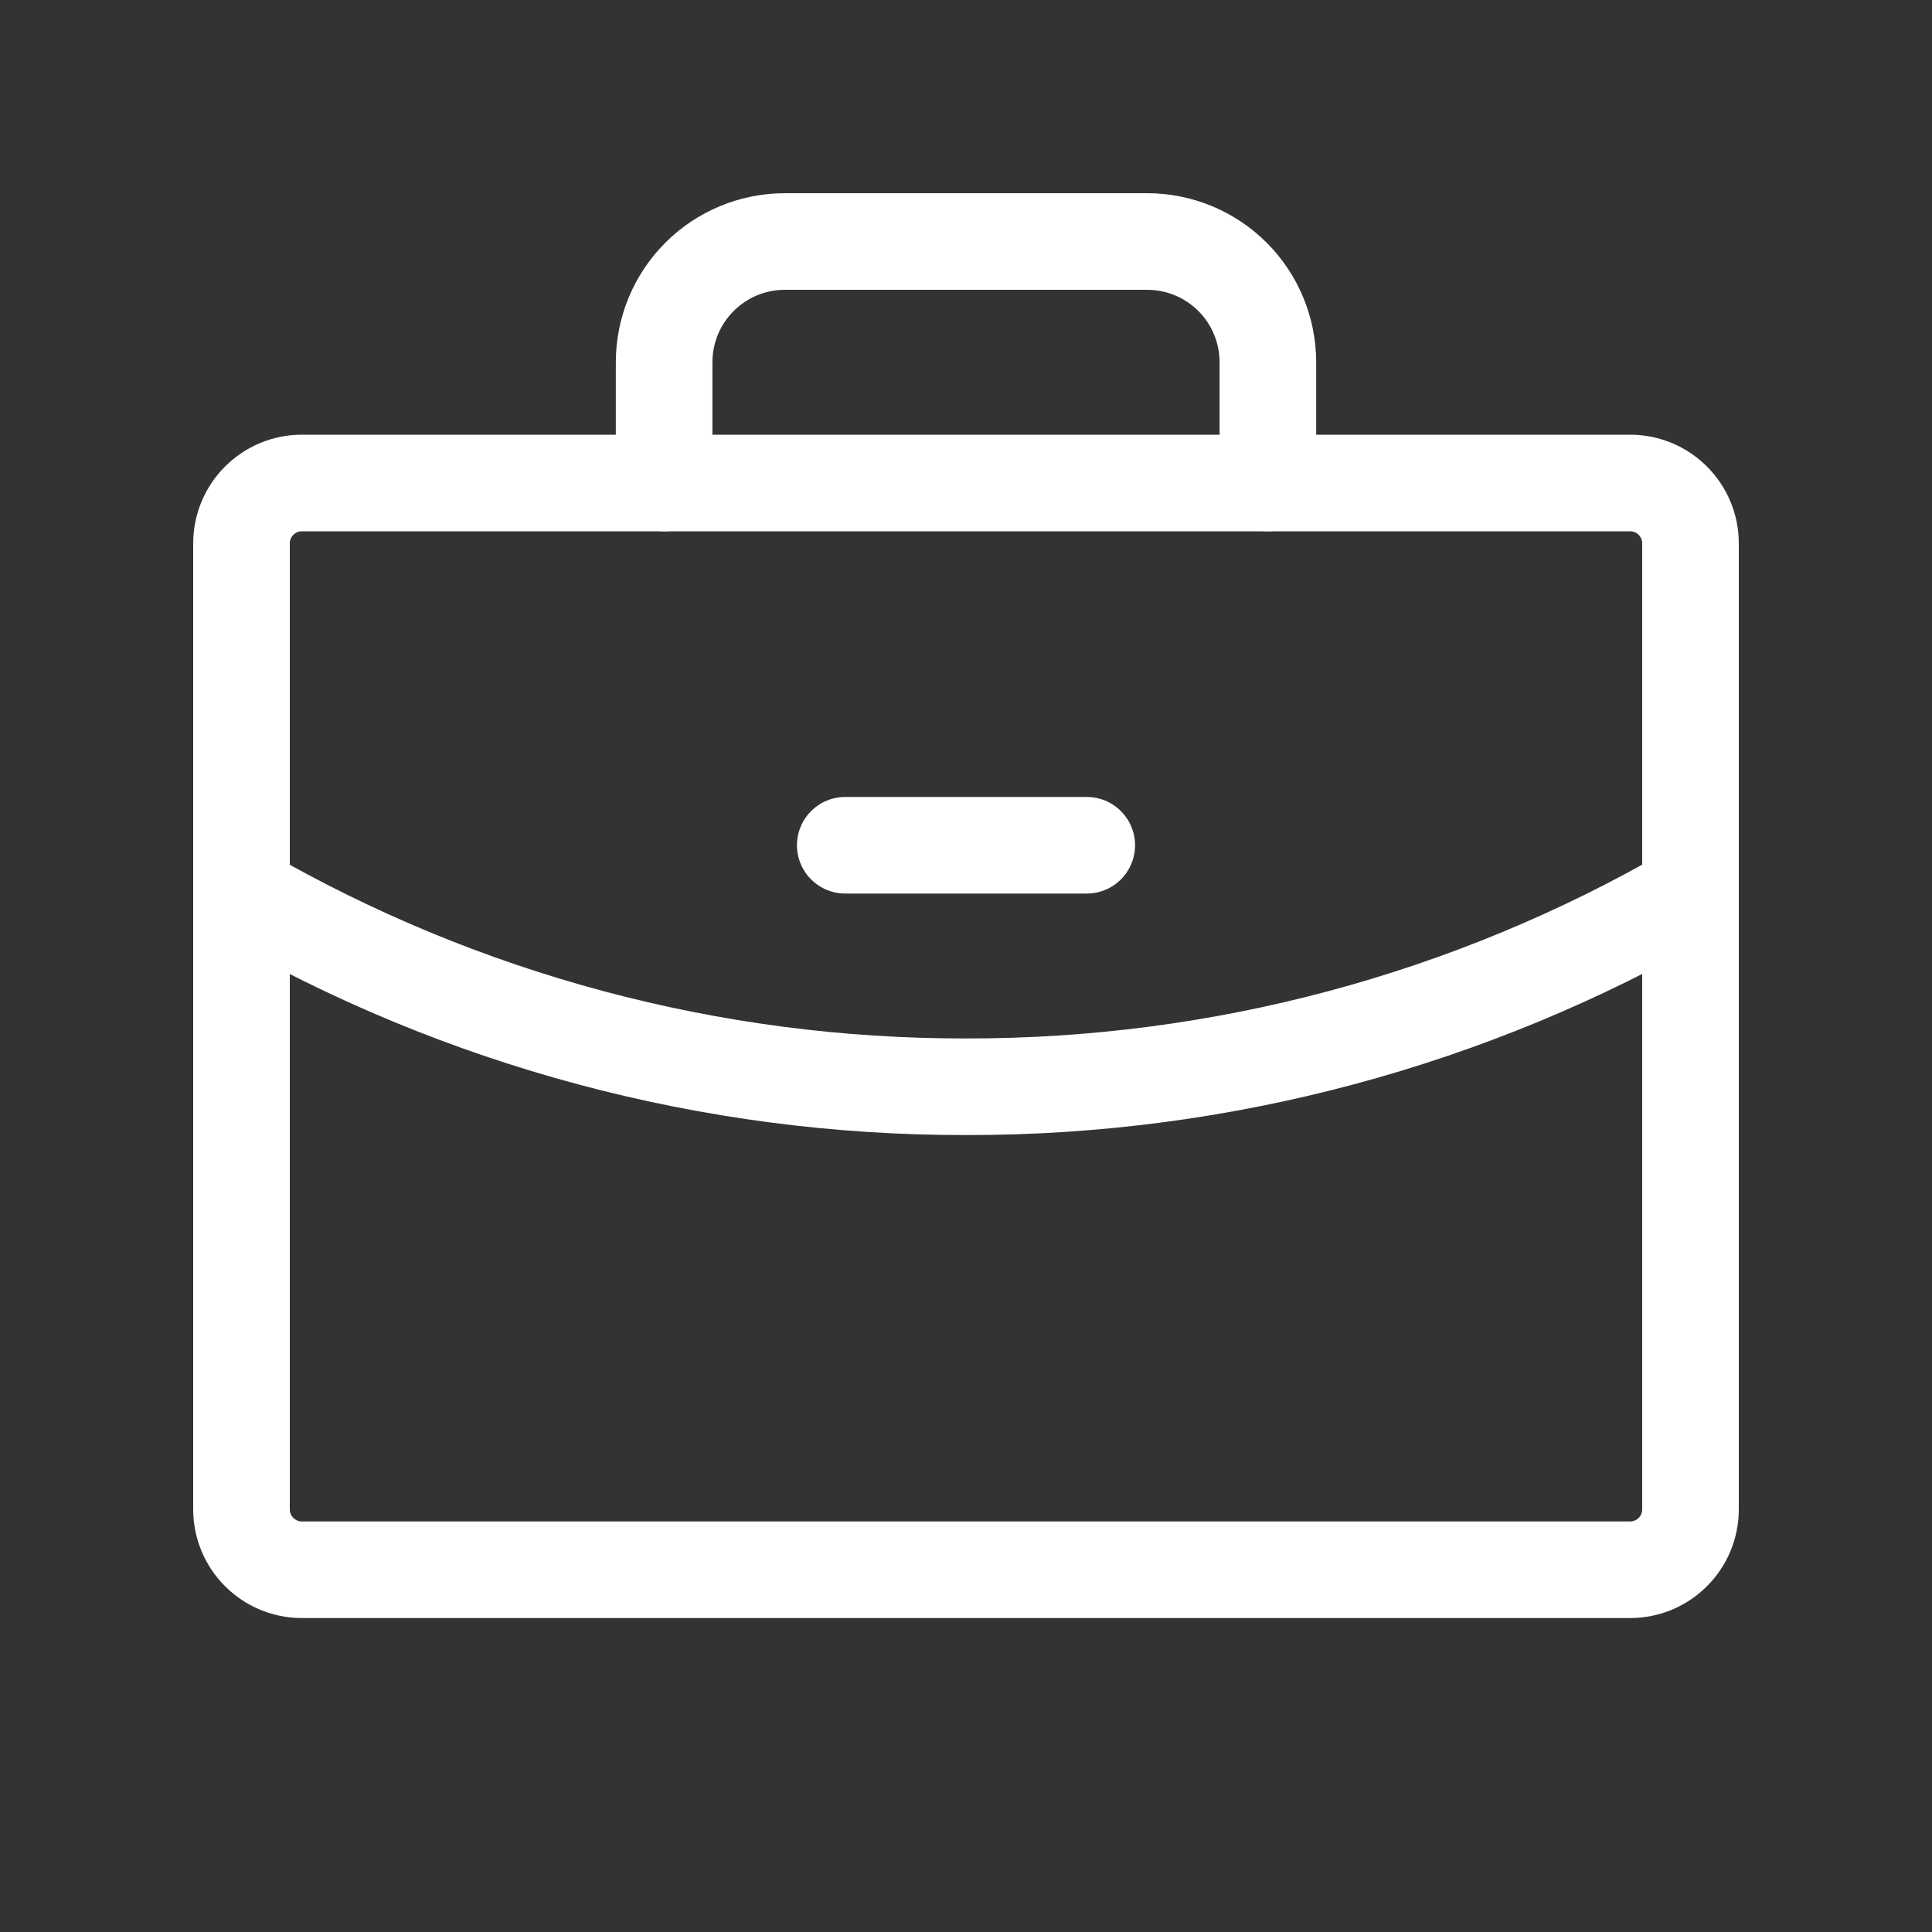 <svg viewBox="0 0 40 40" xmlns="http://www.w3.org/2000/svg" xmlns:xlink="http://www.w3.org/1999/xlink" width="40" height="40" fill="none">
	<rect x="0" y="0" width="40" height="40" fill="#333333" stroke="none"/>
	<rect id="Icon" width="40" height="40" x="0" y="0" fill="rgb(255,255,255)" fill-opacity="0" />
	<path id="Vector" />
	<path id="Vector" d="M33.75 10C34.44 10 35 10.56 35 11.25L35 31.25C35 31.94 34.44 32.5 33.75 32.5L6.25 32.5C5.56 32.5 5 31.94 5 31.25L5 11.25C5 10.56 5.56 10 6.25 10L33.75 10Z" stroke="rgb(255,255,255)" stroke-linecap="round" stroke-linejoin="round" stroke-width="2" />
	<path id="Vector" d="M26.25 10L26.25 7.5C26.25 6.837 25.987 6.201 25.518 5.732C25.049 5.263 24.413 5 23.75 5L16.25 5C15.587 5 14.951 5.263 14.482 5.732C14.013 6.201 13.75 6.837 13.75 7.5L13.75 10" fill-rule="nonzero" stroke="rgb(255,255,255)" stroke-linecap="round" stroke-linejoin="round" stroke-width="2" />
	<path id="Vector" d="M35 18.486C30.442 21.124 25.267 22.509 20 22.5C14.734 22.509 9.559 21.125 5 18.488" fill-rule="nonzero" stroke="rgb(255,255,255)" stroke-linecap="round" stroke-linejoin="round" stroke-width="2" />
	<path id="Vector" d="M17.5 17.5L22.5 17.5" stroke="rgb(255,255,255)" stroke-linecap="round" stroke-linejoin="round" stroke-width="2" />
</svg>
